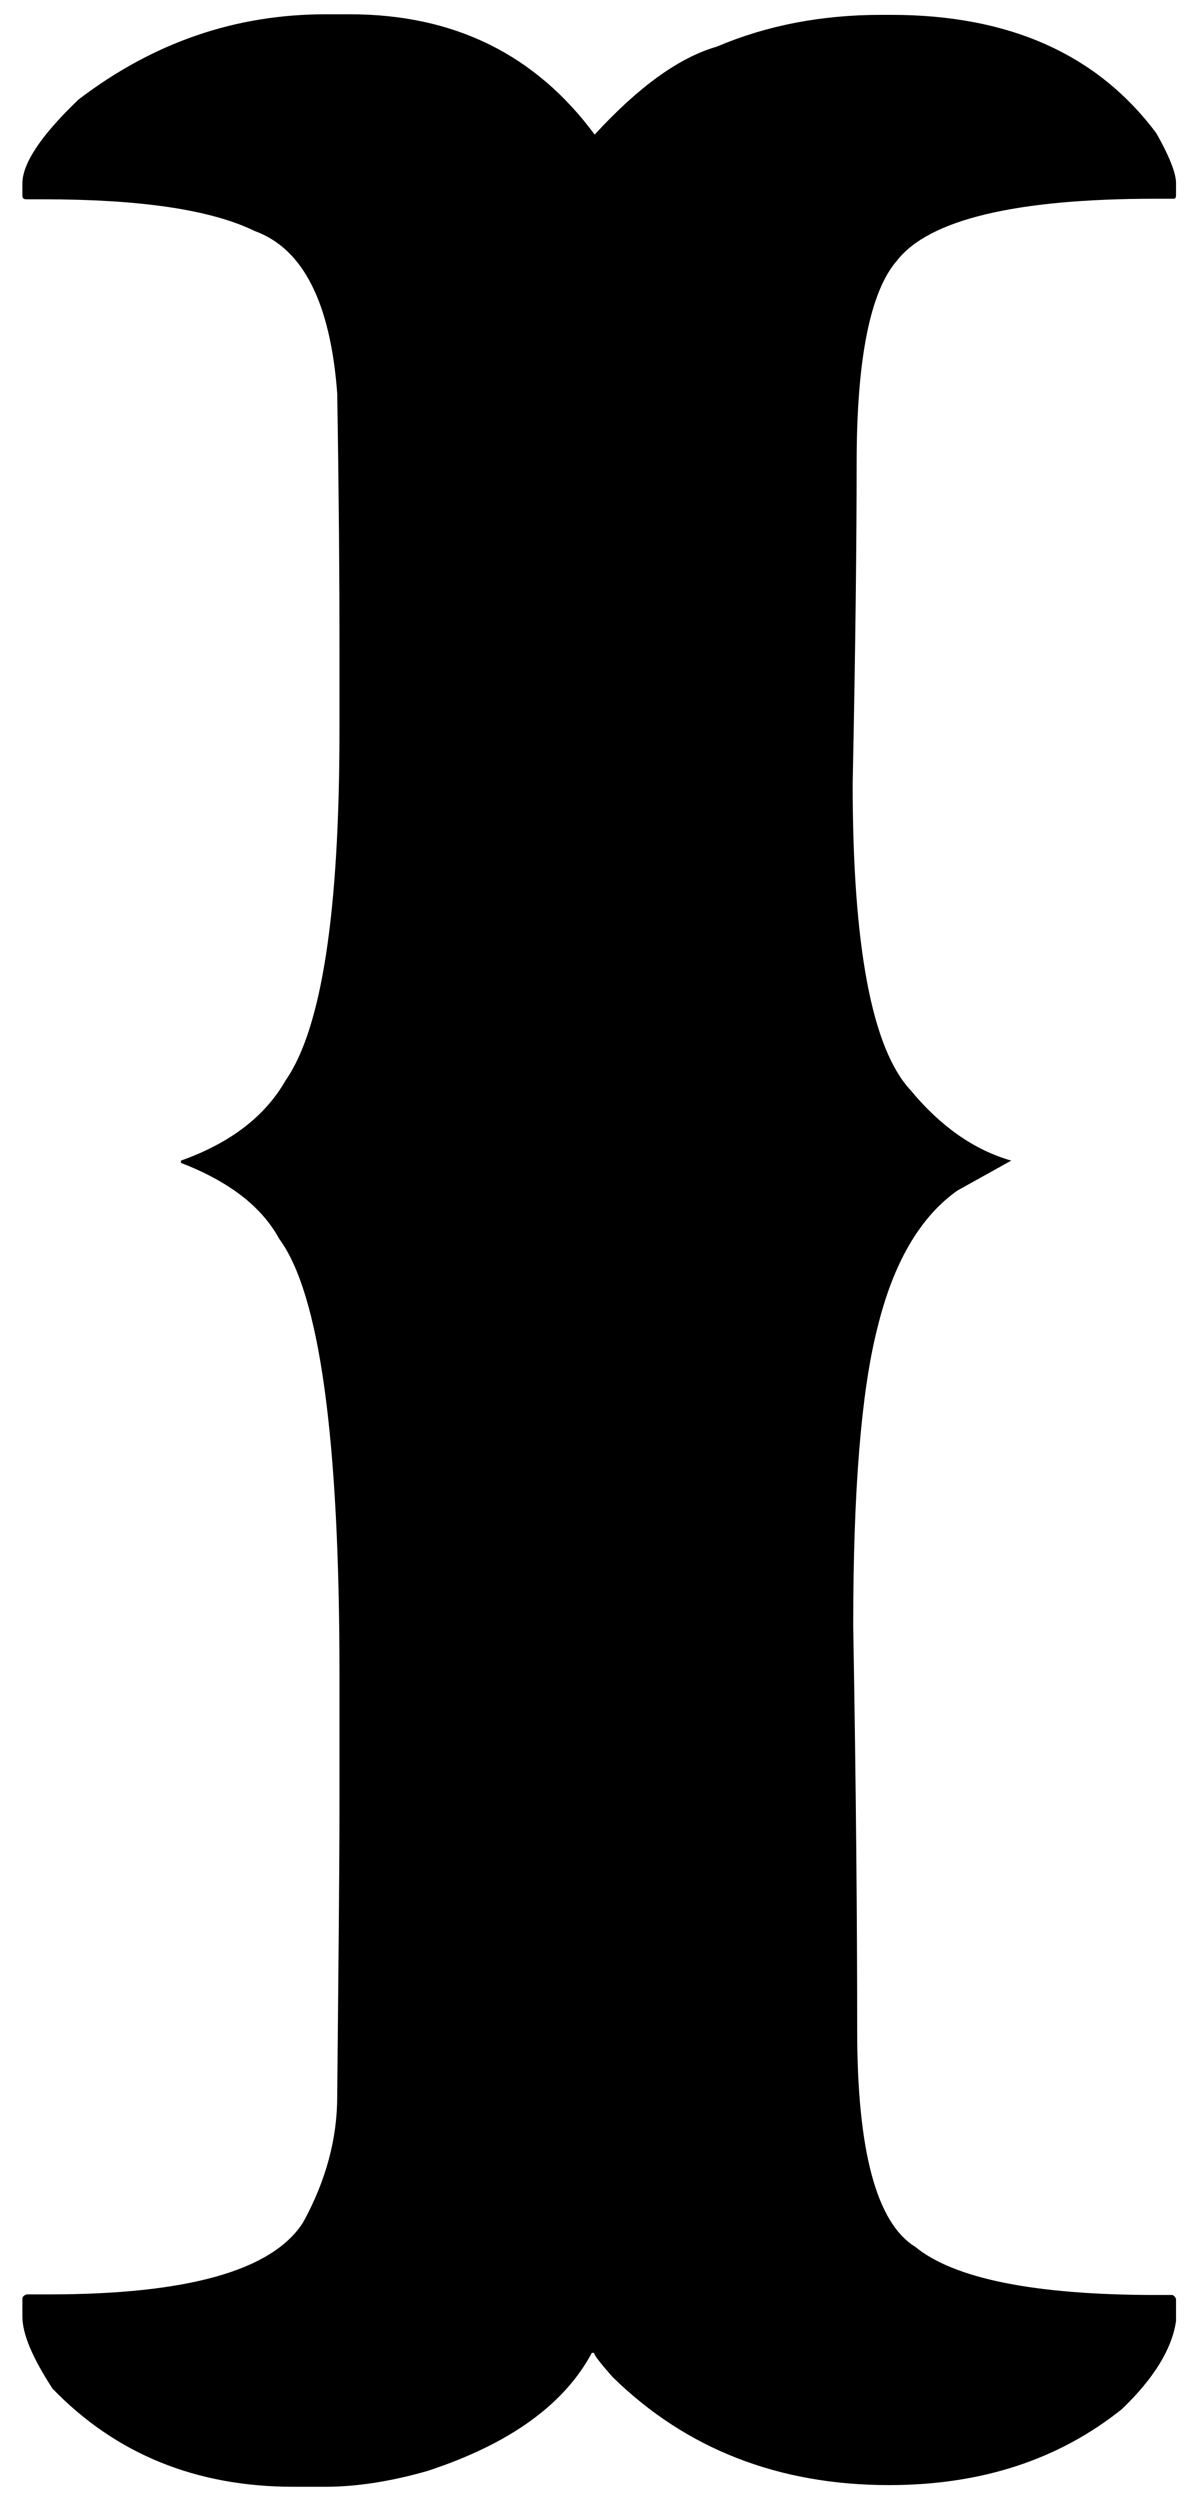 <svg width="35" height="73" viewBox="0 0 35 73" fill="none" xmlns="http://www.w3.org/2000/svg">
<path d="M9.52 0.417H10.217C13.272 0.417 15.646 1.594 17.373 3.93C18.668 2.522 19.847 1.677 20.942 1.362C22.42 0.732 24.031 0.434 25.741 0.434H26.04C29.476 0.434 32.05 1.577 33.776 3.88C34.175 4.576 34.358 5.073 34.358 5.339V5.687C34.358 5.769 34.341 5.803 34.291 5.803H33.76C29.659 5.803 27.135 6.416 26.206 7.609C25.425 8.503 25.027 10.475 25.027 13.524C25.027 15.744 24.994 18.859 24.911 22.886C24.911 27.641 25.475 30.623 26.604 31.833C27.467 32.877 28.447 33.573 29.543 33.888L27.965 34.766C26.87 35.545 26.089 36.887 25.625 38.809C25.16 40.648 24.927 43.531 24.927 47.475C25.01 52.23 25.043 56.174 25.043 59.289C25.043 62.801 25.608 64.906 26.737 65.602C27.866 66.529 30.207 67.01 33.776 67.01H34.241C34.275 67.01 34.324 67.043 34.358 67.126V67.772C34.241 68.584 33.71 69.446 32.78 70.34C30.937 71.815 28.679 72.561 25.973 72.561C22.736 72.561 20.029 71.5 17.888 69.396C17.539 68.998 17.356 68.766 17.356 68.7H17.29C16.476 70.224 14.866 71.368 12.492 72.147C11.396 72.461 10.4 72.61 9.503 72.61H8.574C5.718 72.61 3.377 71.649 1.534 69.744C0.953 68.849 0.654 68.153 0.654 67.64V67.109C0.654 67.076 0.687 67.026 0.77 66.993H1.418C5.485 66.993 7.959 66.297 8.856 64.889C9.52 63.679 9.852 62.453 9.852 61.211C9.885 57.615 9.918 54.749 9.918 52.611V48.867C9.918 42.007 9.337 37.765 8.158 36.174C7.644 35.23 6.697 34.501 5.286 33.954V33.888C6.731 33.374 7.743 32.595 8.341 31.551C9.404 30.027 9.918 26.614 9.918 21.311V18.743C9.918 16.954 9.902 14.535 9.852 11.486C9.653 8.835 8.856 7.261 7.445 6.747C6.15 6.117 4.091 5.819 1.235 5.819H0.77C0.687 5.819 0.654 5.786 0.654 5.703V5.355C0.654 4.775 1.202 3.947 2.298 2.903C4.473 1.246 6.863 0.417 9.52 0.417Z" fill="black"/>
</svg>
